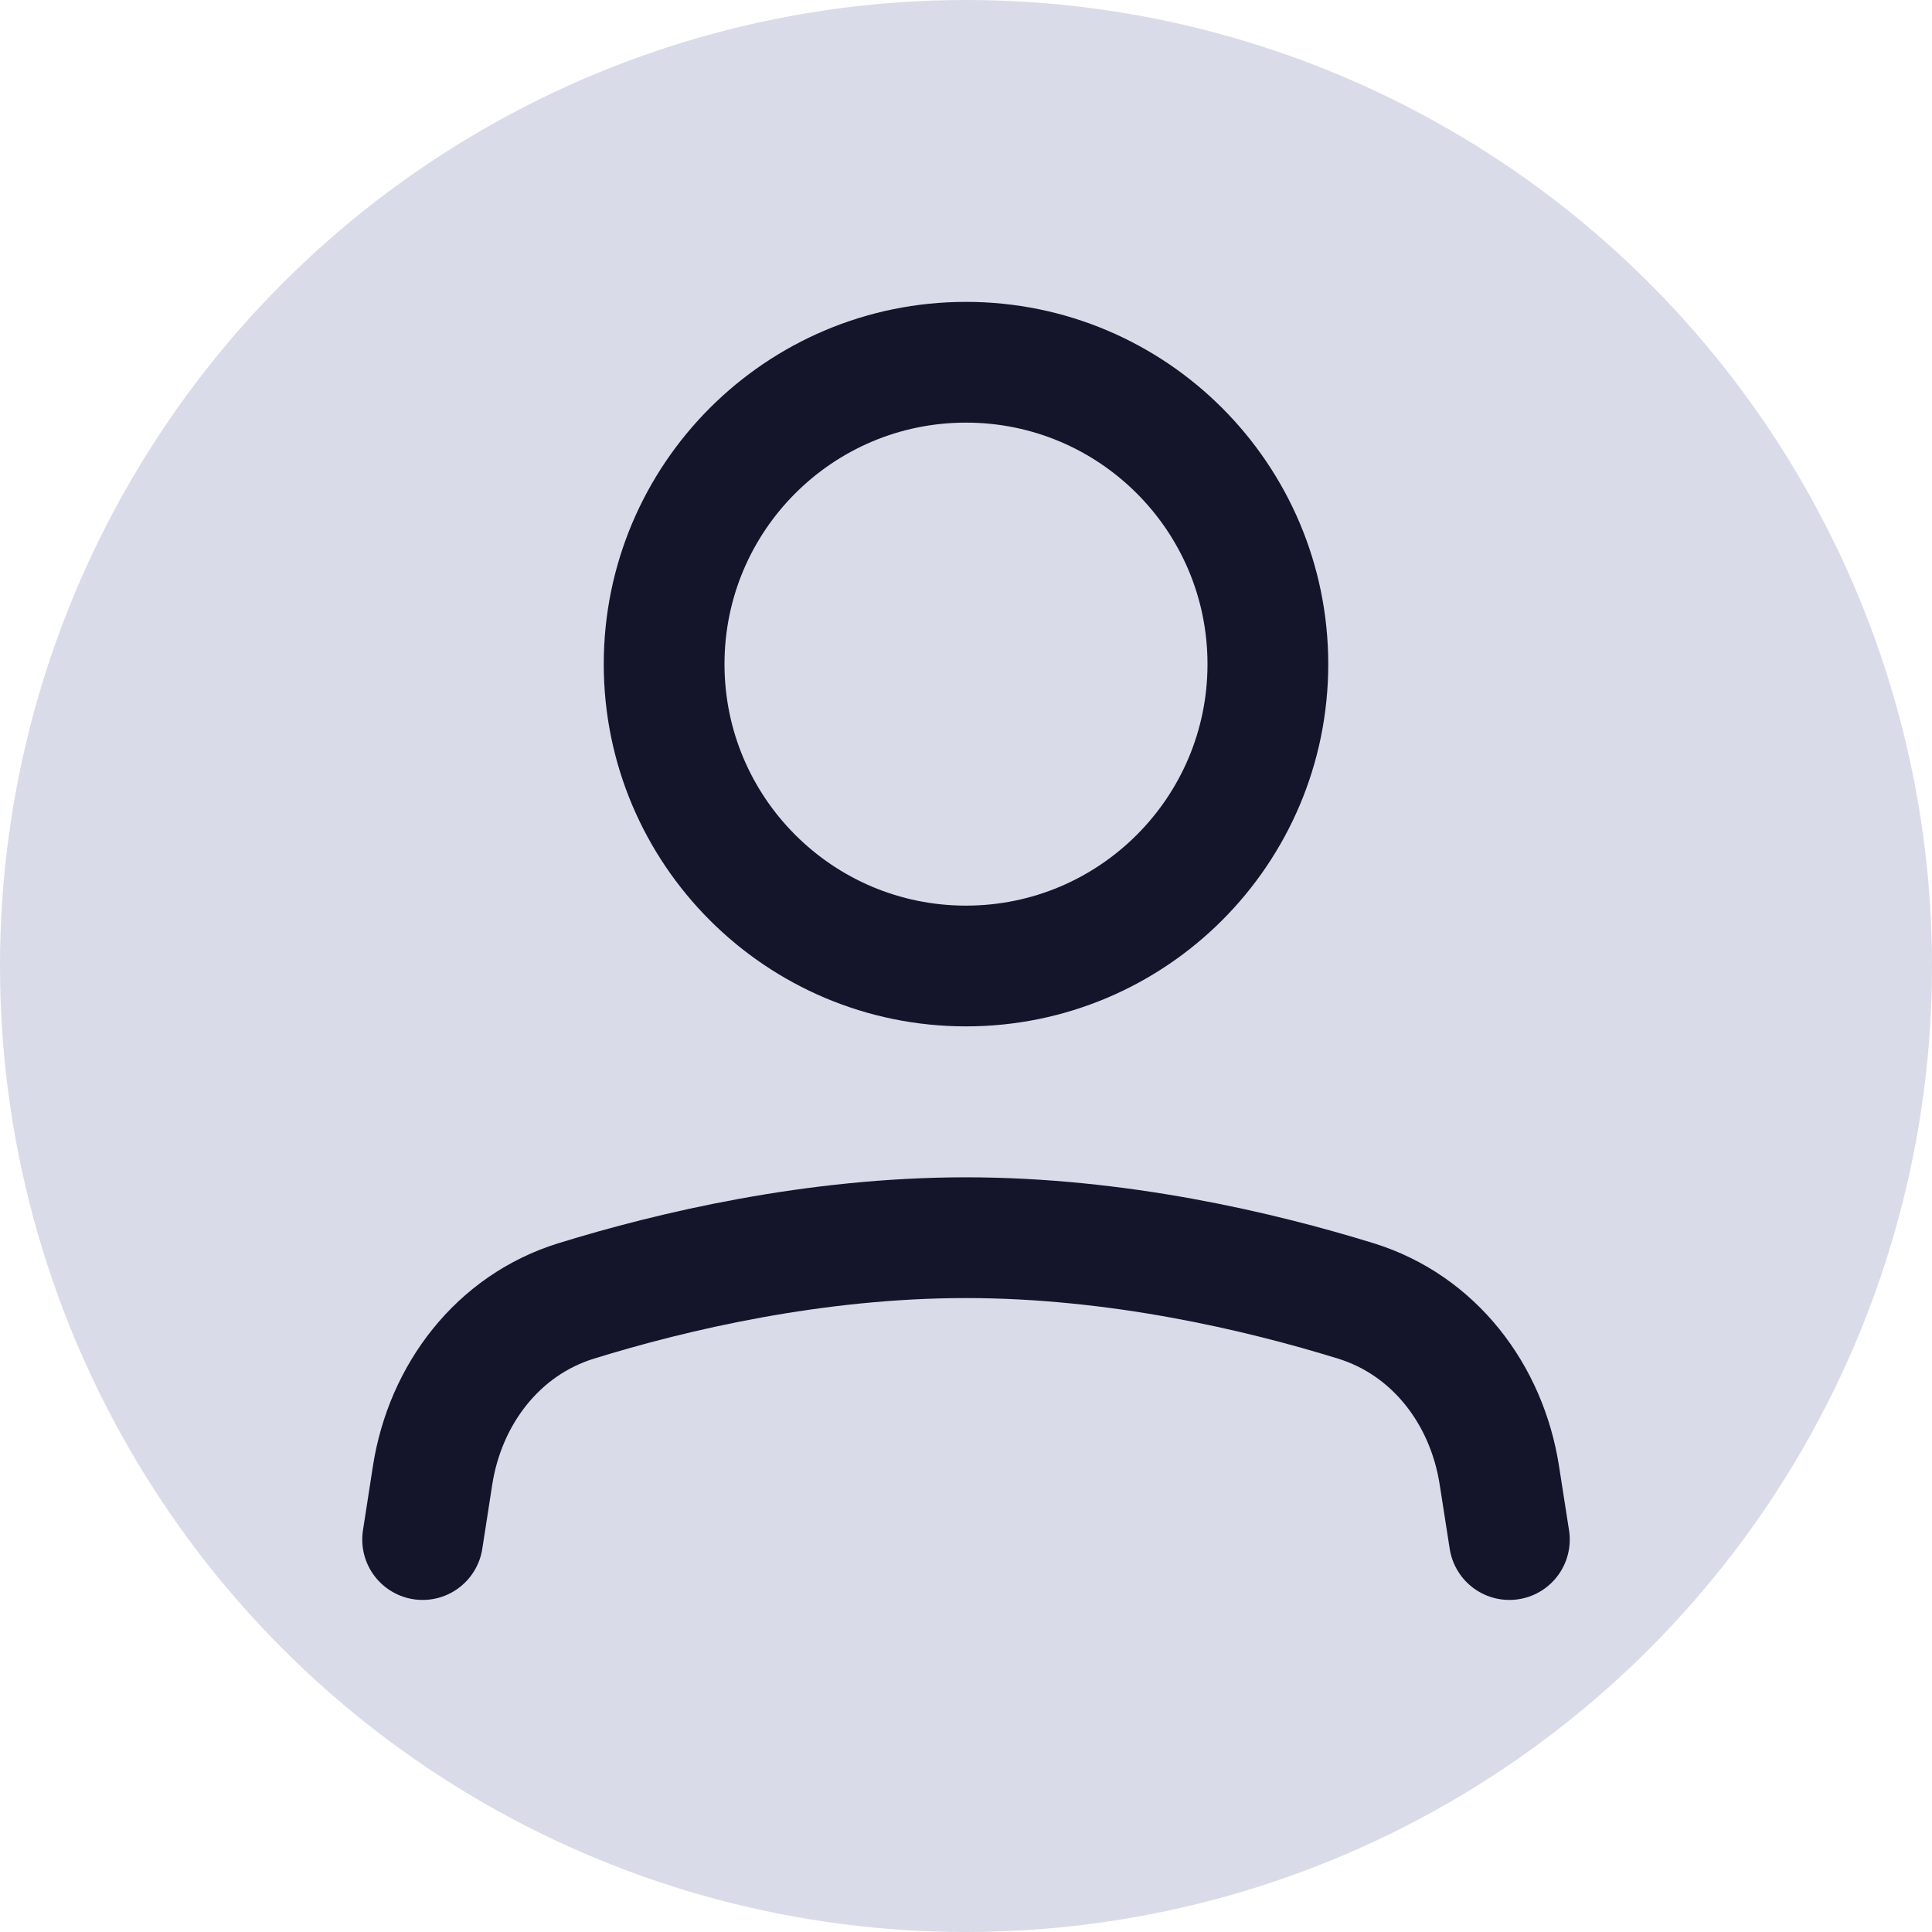 <svg width="32" height="32" viewBox="0 0 32 32" fill="none" xmlns="http://www.w3.org/2000/svg">
<circle cx="16" cy="16" r="16" fill="#D9DBE9"/>
<path d="M7 25.5L7.165 24.436C7.374 23.095 8.248 21.947 9.545 21.547C11.136 21.055 13.491 20.5 16 20.5C18.509 20.5 20.863 21.055 22.455 21.547C23.752 21.947 24.626 23.095 24.834 24.436L25 25.5" stroke="#14142B" stroke-width="2" stroke-linecap="round" stroke-linejoin="round"/>
<path d="M16 16C18.761 16 21 13.761 21 11C21 8.239 18.761 6 16 6C13.239 6 11 8.239 11 11C11 13.761 13.239 16 16 16Z" stroke="#14142B" stroke-width="2" stroke-linecap="round" stroke-linejoin="round"/>
</svg>
